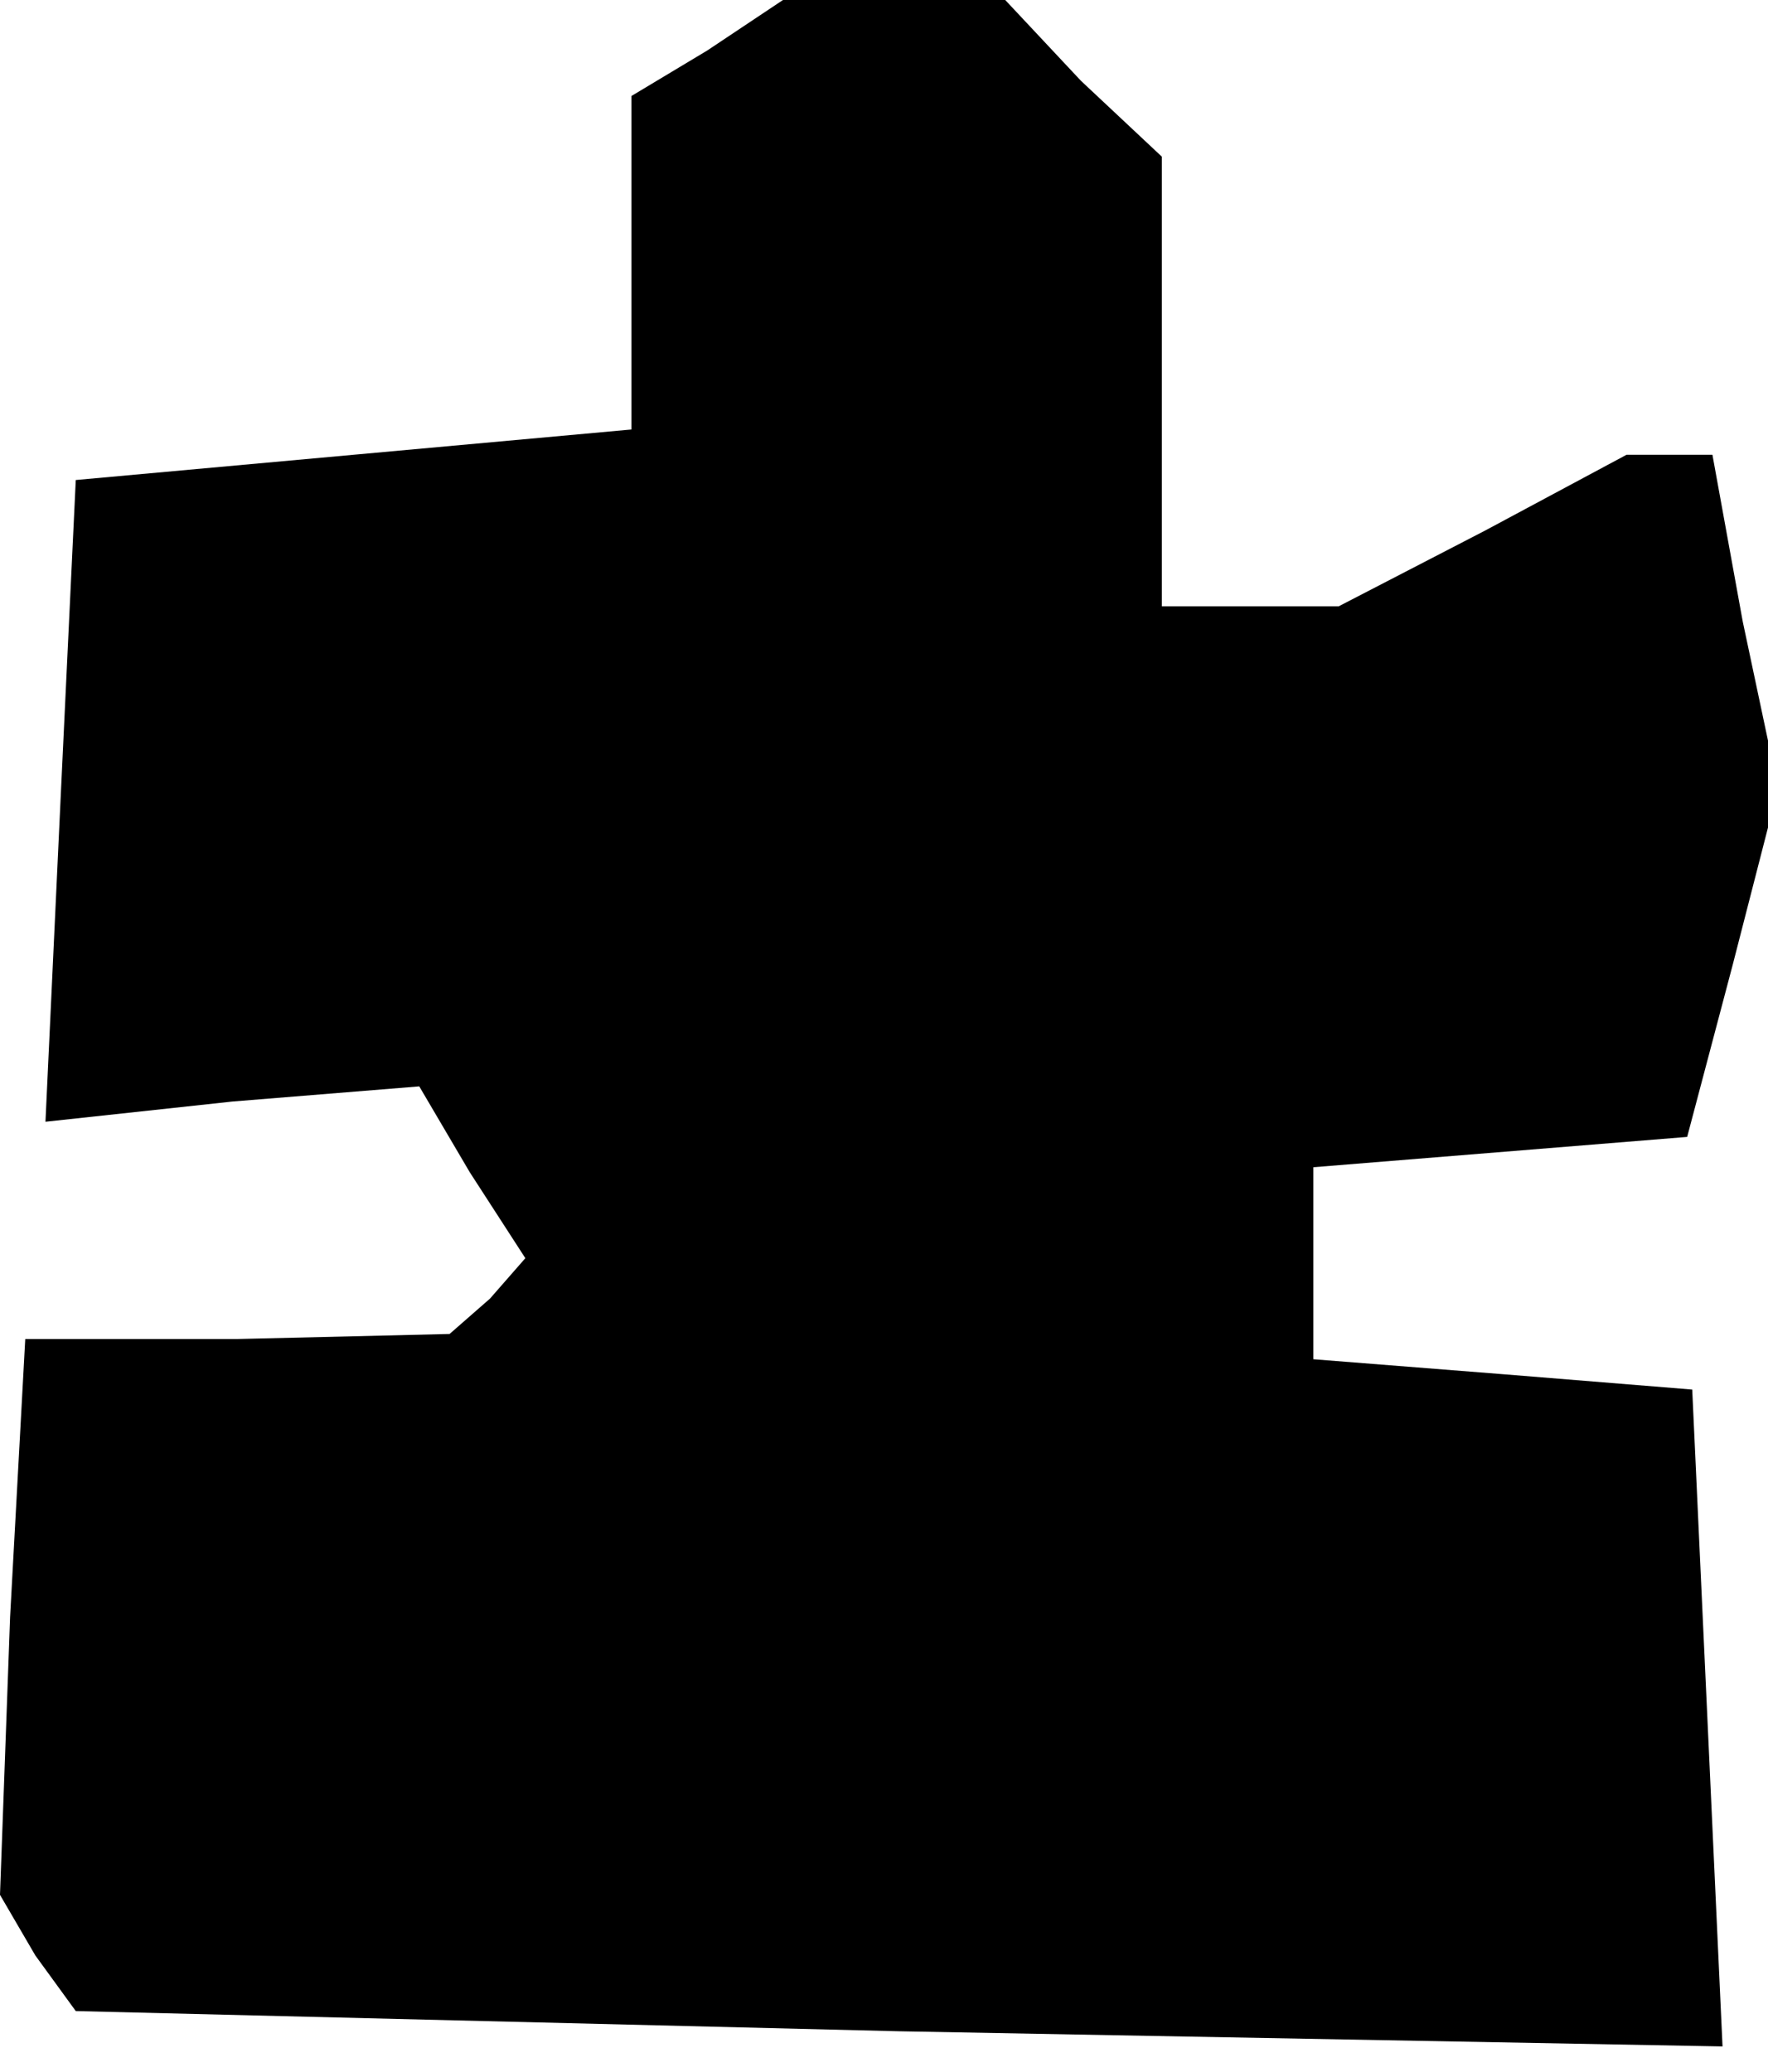 <?xml version="1.0" standalone="no"?>
<!DOCTYPE svg PUBLIC "-//W3C//DTD SVG 20010904//EN"
 "http://www.w3.org/TR/2001/REC-SVG-20010904/DTD/svg10.dtd">
<svg version="1.0" xmlns="http://www.w3.org/2000/svg"
 width="35pt" height="41pt" viewBox="0 0 35 41"
 preserveAspectRatio="xMidYMid meet">
<g transform="translate(0,41) scale(0.1,-0.1)"
fill="#000000" stroke="none">
<path d="M140 400 l-15 -9 0 -33 0 -33 -55 -5 -55 -5 -3 -63 -3 -64 37 4 37 3
10 -17 11 -17 -7 -8 -8 -7 -42 -1 -42 0 -3 -55 -2 -55 7 -12 8 -11 163 -4 163
-3 -3 65 -3 65 -37 3 -38 3 0 19 0 19 37 3 37 3 9 34 9 35 -7 33 -6 33 -8 0
-9 0 -28 -15 -29 -15 -17 0 -18 0 0 44 0 45 -16 15 -15 16 -22 0 -22 0 -15
-10z"/>
</g>
</svg>

